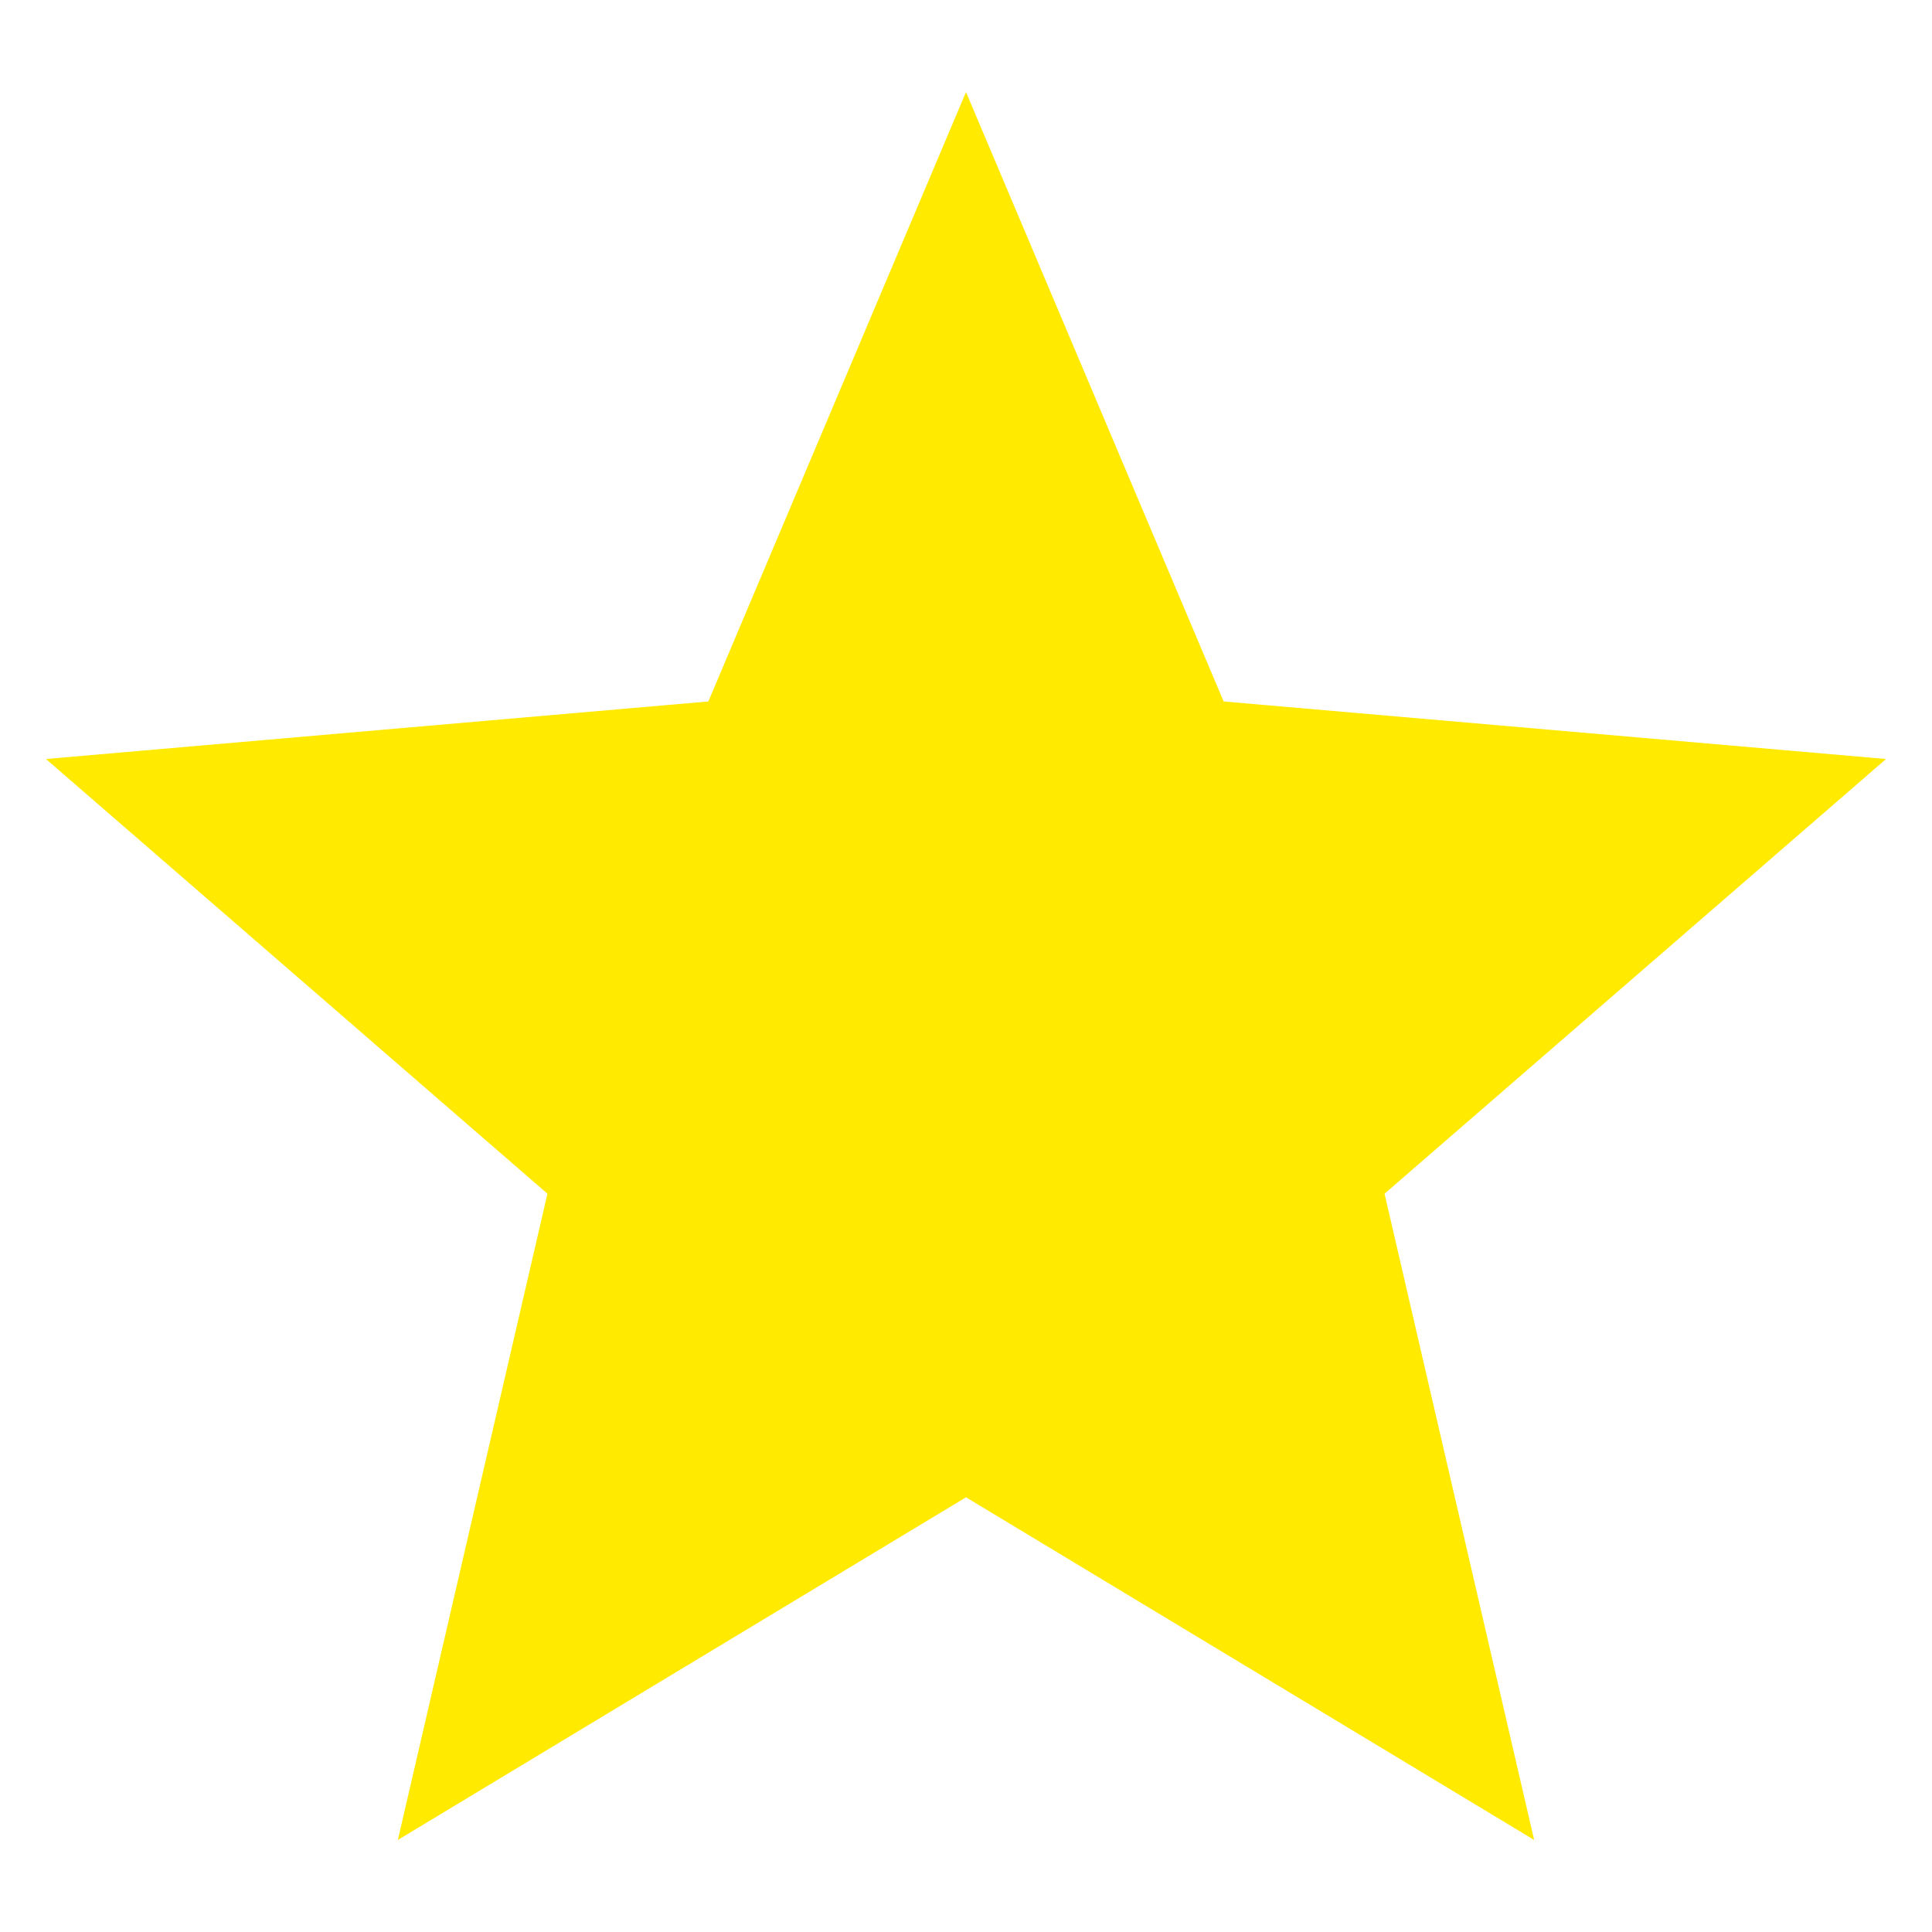 <svg width="14" height="14" viewBox="0 0 14 14" fill="none" xmlns="http://www.w3.org/2000/svg">
<path d="M2.883 13.333L3.967 8.65L0.333 5.5L5.133 5.083L7 0.667L8.867 5.083L13.667 5.5L10.033 8.65L11.117 13.333L7 10.85L2.883 13.333Z" fill="#FFEA00"/>
</svg>

